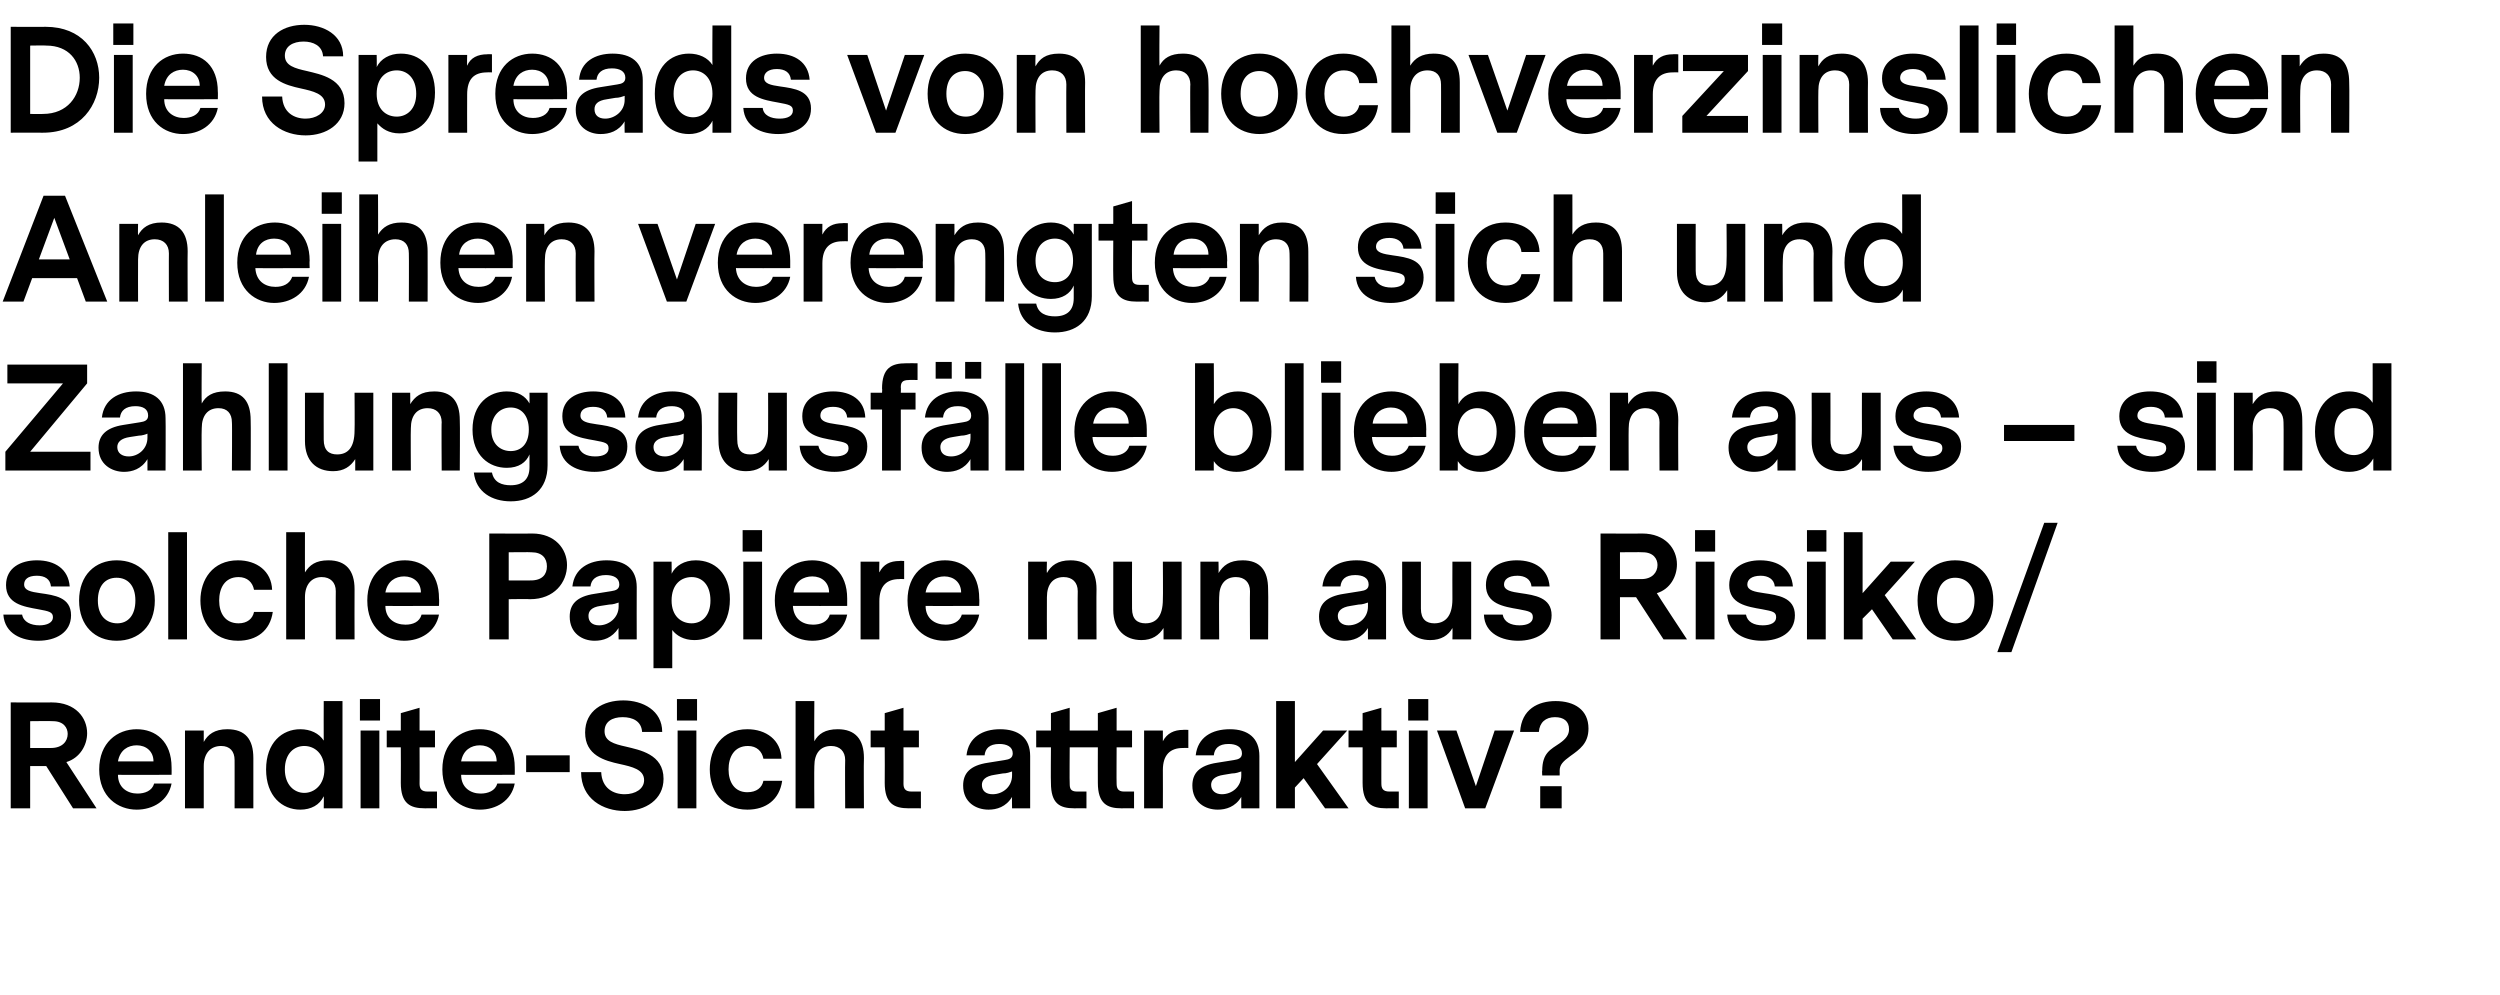 <?xml version="1.0" standalone="no"?><!DOCTYPE svg PUBLIC "-//W3C//DTD SVG 1.1//EN" "http://www.w3.org/Graphics/SVG/1.1/DTD/svg11.dtd"><svg xmlns="http://www.w3.org/2000/svg" version="1.1" width="373px" height="148.4px" viewBox="0 0 373 148.4">  <desc>Die Spreads von hochverzinslichen Anleihen verengten sich und Zahlungsausf lle blieben aus sind solche Papiere nun</desc>  <defs/>  <g id="Polygon11225">    <path d="M 10.9 120.6 L 6.9 114.3 L 4.5 114.3 L 4.5 120.6 L 1.6 120.6 L 1.6 104.8 C 1.6 104.8 7.73 104.83 7.7 104.8 C 11.3 104.8 13 107.1 13 109.4 C 13 111.2 11.9 113.1 9.9 113.7 C 9.93 113.74 14.4 120.6 14.4 120.6 L 10.9 120.6 Z M 10.1 109.5 C 10.1 108.6 9.5 107.6 7.9 107.6 C 7.85 107.56 4.5 107.6 4.5 107.6 L 4.5 111.6 C 4.5 111.6 7.62 111.61 7.6 111.6 C 9.3 111.6 10.1 110.6 10.1 109.5 Z M 17.6 115.6 C 17.6 117.5 19 118.4 20.5 118.4 C 21.6 118.4 22.7 118 23 116.9 C 23 116.9 25.6 116.9 25.6 116.9 C 25.1 119.5 22.8 120.8 20.4 120.8 C 17.6 120.8 14.8 118.9 14.8 114.8 C 14.8 110.8 17.5 108.8 20.4 108.8 C 23.2 108.8 25.6 110.6 25.6 114.5 C 25.62 114.49 25.6 115.6 25.6 115.6 C 25.6 115.6 17.56 115.63 17.6 115.6 Z M 17.6 113.6 C 17.6 113.6 22.9 113.6 22.9 113.6 C 22.9 112.1 21.8 111.2 20.4 111.2 C 19.1 111.2 17.9 111.9 17.6 113.6 Z M 37.8 113.1 C 37.8 113.11 37.8 120.6 37.8 120.6 L 35 120.6 C 35 120.6 35.01 113.36 35 113.4 C 35 112.1 34.3 111.3 33 111.3 C 31.4 111.3 30.4 112.4 30.4 114.3 C 30.41 114.32 30.4 120.6 30.4 120.6 L 27.6 120.6 L 27.6 109 L 30.4 109 C 30.4 109 30.39 110.67 30.4 110.7 C 31 109.6 32 108.8 33.9 108.8 C 36.6 108.8 37.8 110.3 37.8 113.1 Z M 51.1 120.6 L 48.3 120.6 C 48.3 120.6 48.34 118.8 48.3 118.8 C 47.7 120.1 46.4 120.8 44.8 120.8 C 42.1 120.8 39.7 118.8 39.7 114.8 C 39.7 110.8 42.1 108.8 44.8 108.8 C 46.3 108.8 47.6 109.4 48.3 110.5 C 48.28 110.52 48.3 104.6 48.3 104.6 L 51.1 104.6 L 51.1 120.6 Z M 48.4 114.8 C 48.4 112.4 46.9 111.3 45.4 111.3 C 43.9 111.3 42.5 112.4 42.5 114.8 C 42.5 117.1 43.9 118.3 45.4 118.3 C 46.9 118.3 48.4 117.1 48.4 114.8 Z M 53.7 107.5 L 56.7 107.5 L 56.7 104.3 L 53.7 104.3 L 53.7 107.5 Z M 53.8 109 L 56.6 109 L 56.6 120.6 L 53.8 120.6 L 53.8 109 Z M 65.2 120.6 C 65.2 120.6 63.38 120.58 63.4 120.6 C 61.2 120.6 59.8 119.9 59.8 116.8 C 59.83 116.8 59.8 111.5 59.8 111.5 L 57.7 111.5 L 57.7 109 L 59.8 109 L 59.8 106.4 L 62.6 105.6 L 62.6 109 L 64.9 109 L 64.9 111.5 L 62.6 111.5 C 62.6 111.5 62.62 116.93 62.6 116.9 C 62.6 117.6 62.8 118.1 63.8 118.1 C 63.8 118.1 65.2 118.1 65.2 118.1 L 65.2 120.6 Z M 68.8 115.6 C 68.8 117.5 70.2 118.4 71.7 118.4 C 72.8 118.4 73.9 118 74.2 116.9 C 74.2 116.9 76.8 116.9 76.8 116.9 C 76.3 119.5 74 120.8 71.6 120.8 C 68.8 120.8 66 118.9 66 114.8 C 66 110.8 68.7 108.8 71.6 108.8 C 74.4 108.8 76.8 110.6 76.8 114.5 C 76.82 114.49 76.8 115.6 76.8 115.6 C 76.8 115.6 68.75 115.63 68.8 115.6 Z M 68.8 113.6 C 68.8 113.6 74.1 113.6 74.1 113.6 C 74.1 112.1 73 111.2 71.6 111.2 C 70.3 111.2 69.1 111.9 68.8 113.6 Z M 85 112.7 L 78.5 112.7 L 78.5 115.2 L 85 115.2 L 85 112.7 Z M 93.2 121 C 90 121 86.7 119.2 86.7 115.2 C 86.7 115.2 89.7 115.2 89.7 115.2 C 89.8 117.6 91.5 118.5 93.2 118.5 C 94.8 118.5 96.1 117.7 96.1 116.4 C 96.1 114.8 94.3 114.4 92.5 114 C 90.2 113.5 87.3 112.7 87.3 109.3 C 87.3 106 90 104.5 93 104.5 C 95.9 104.5 98.8 106 98.8 109.2 C 98.8 109.2 95.8 109.2 95.8 109.2 C 95.7 107.6 94.4 107 92.9 107 C 91.3 107 90.2 107.7 90.2 109.1 C 90.2 110.6 91.6 111 93.4 111.4 C 95.4 111.9 99 112.5 99 116.2 C 99 119.3 96.3 121 93.2 121 Z M 101 107.5 L 104 107.5 L 104 104.3 L 101 104.3 L 101 107.5 Z M 101.1 109 L 103.9 109 L 103.9 120.6 L 101.1 120.6 L 101.1 109 Z M 111.5 120.8 C 107.7 120.8 105.9 117.9 105.9 114.8 C 105.9 111.7 107.7 108.8 111.5 108.8 C 114.3 108.8 116.5 110.4 116.6 113.2 C 116.6 113.2 113.9 113.2 113.9 113.2 C 113.7 112.1 112.9 111.3 111.6 111.3 C 109.5 111.3 108.7 113 108.7 114.8 C 108.7 116.7 109.6 118.2 111.5 118.2 C 112.9 118.2 113.7 117.5 113.9 116.5 C 113.9 116.5 116.7 116.5 116.7 116.5 C 116.3 119.3 114.3 120.8 111.5 120.8 Z M 128.9 113.1 C 128.85 113.11 128.9 120.6 128.9 120.6 L 126.1 120.6 C 126.1 120.6 126.06 113.36 126.1 113.4 C 126.1 112.1 125.3 111.3 124 111.3 C 122.4 111.3 121.5 112.4 121.5 114.3 C 121.46 114.32 121.5 120.6 121.5 120.6 L 118.7 120.6 L 118.7 104.6 L 121.5 104.6 C 121.5 104.6 121.46 110.63 121.5 110.6 C 122.1 109.5 123.1 108.8 125 108.8 C 127.6 108.8 128.9 110.3 128.9 113.1 Z M 137.4 120.6 C 137.4 120.6 135.57 120.58 135.6 120.6 C 133.4 120.6 132 119.9 132 116.8 C 132.03 116.8 132 111.5 132 111.5 L 129.9 111.5 L 129.9 109 L 132 109 L 132 106.4 L 134.8 105.6 L 134.8 109 L 137.1 109 L 137.1 111.5 L 134.8 111.5 C 134.8 111.5 134.82 116.93 134.8 116.9 C 134.8 117.6 135 118.1 136 118.1 C 135.99 118.1 137.4 118.1 137.4 118.1 L 137.4 120.6 Z M 153.7 112.8 C 153.7 112.79 153.7 120.6 153.7 120.6 L 151 120.6 C 151 120.6 150.97 118.9 151 118.9 C 150.1 120.4 148.7 120.8 147.5 120.8 C 145.6 120.8 143.7 119.7 143.7 117.2 C 143.7 115.4 144.7 114.2 147.4 113.8 C 147.4 113.8 149.9 113.4 149.9 113.4 C 150.6 113.3 151.1 113.1 151.1 112.4 C 151.1 111.4 150.2 111 149.1 111 C 147.6 111 147 111.7 146.9 112.7 C 146.9 112.7 144.2 112.7 144.2 112.7 C 144.5 110 146.6 108.8 149.2 108.8 C 152 108.8 153.7 110.1 153.7 112.8 Z M 151 115.7 C 151 115.7 151 115.1 151 115.1 C 150.7 115.2 150.2 115.4 149.6 115.4 C 149.6 115.4 148.4 115.6 148.4 115.6 C 147 115.8 146.5 116.4 146.5 117.1 C 146.5 118 147.1 118.5 148.1 118.5 C 149.6 118.5 151 117.4 151 115.7 Z M 169.2 120.6 C 169.2 120.6 167.33 120.58 167.3 120.6 C 165.2 120.6 163.8 119.9 163.8 116.8 C 163.78 116.8 163.8 111.5 163.8 111.5 L 159.6 111.5 C 159.6 111.5 159.56 116.93 159.6 116.9 C 159.6 117.6 159.7 118.1 160.7 118.1 C 160.73 118.1 162.1 118.1 162.1 118.1 L 162.1 120.6 C 162.1 120.6 160.31 120.58 160.3 120.6 C 158.1 120.6 156.8 119.9 156.8 116.8 C 156.76 116.8 156.8 111.5 156.8 111.5 L 154.6 111.5 L 154.6 109 L 156.8 109 L 156.8 106.4 L 159.6 105.6 L 159.6 109 L 163.8 109 L 163.8 106.4 L 166.6 105.6 L 166.6 109 L 168.9 109 L 168.9 111.5 L 166.6 111.5 C 166.6 111.5 166.57 116.93 166.6 116.9 C 166.6 117.6 166.8 118.1 167.7 118.1 C 167.75 118.1 169.2 118.1 169.2 118.1 L 169.2 120.6 Z M 177.3 111.6 C 177.3 111.6 176.54 111.57 176.5 111.6 C 174.6 111.6 173.5 112.6 173.5 114.9 C 173.52 114.91 173.5 120.6 173.5 120.6 L 170.7 120.6 L 170.7 109 L 173.5 109 C 173.5 109 173.5 110.65 173.5 110.6 C 174.1 109.4 175.2 108.9 176.5 108.9 C 176.52 108.86 177.3 108.9 177.3 108.9 L 177.3 111.6 Z M 187.9 112.8 C 187.91 112.79 187.9 120.6 187.9 120.6 L 185.2 120.6 C 185.2 120.6 185.18 118.9 185.2 118.9 C 184.3 120.4 182.9 120.8 181.7 120.8 C 179.8 120.8 177.9 119.7 177.9 117.2 C 177.9 115.4 178.9 114.2 181.6 113.8 C 181.6 113.8 184.1 113.4 184.1 113.4 C 184.8 113.3 185.3 113.1 185.3 112.4 C 185.3 111.4 184.4 111 183.3 111 C 181.8 111 181.2 111.7 181.1 112.7 C 181.1 112.7 178.4 112.7 178.4 112.7 C 178.7 110 180.8 108.8 183.5 108.8 C 186.2 108.8 187.9 110.1 187.9 112.8 Z M 185.2 115.7 C 185.2 115.7 185.2 115.1 185.2 115.1 C 184.9 115.2 184.4 115.4 183.8 115.4 C 183.8 115.4 182.6 115.6 182.6 115.6 C 181.2 115.8 180.7 116.4 180.7 117.1 C 180.7 118 181.4 118.5 182.3 118.5 C 183.8 118.5 185.2 117.4 185.2 115.7 Z M 194.5 116.1 L 193.2 117.5 L 193.2 120.6 L 190.4 120.6 L 190.4 104.6 L 193.2 104.6 L 193.2 113.7 L 197.4 109 L 201 109 L 196.5 114 L 201.2 120.6 L 197.7 120.6 L 194.5 116.1 Z M 208.7 120.6 C 208.7 120.6 206.85 120.58 206.8 120.6 C 204.7 120.6 203.3 119.9 203.3 116.8 C 203.3 116.8 203.3 111.5 203.3 111.5 L 201.2 111.5 L 201.2 109 L 203.3 109 L 203.3 106.4 L 206.1 105.6 L 206.1 109 L 208.4 109 L 208.4 111.5 L 206.1 111.5 C 206.1 111.5 206.09 116.93 206.1 116.9 C 206.1 117.6 206.3 118.1 207.3 118.1 C 207.27 118.1 208.7 118.1 208.7 118.1 L 208.7 120.6 Z M 210.1 107.5 L 213.1 107.5 L 213.1 104.3 L 210.1 104.3 L 210.1 107.5 Z M 210.2 109 L 213 109 L 213 120.6 L 210.2 120.6 L 210.2 109 Z M 221.6 120.6 L 218.6 120.6 L 214.4 109 L 217.3 109 L 220.2 117.3 L 223 109 L 225.9 109 L 221.6 120.6 Z M 230.1 115 C 230.1 112.3 231.4 111.8 232.7 110.9 C 233.7 110.2 234.1 109.6 234.1 108.8 C 234.1 107.6 233.3 107 232 107 C 230.6 107 229.7 107.8 229.6 109.2 C 229.6 109.2 226.8 109.2 226.8 109.2 C 227 105.8 229.5 104.6 232.1 104.6 C 234.9 104.6 237 105.9 237 108.7 C 237 110.9 235.7 111.8 234.3 112.8 C 233.2 113.6 232.7 114.1 232.7 115 C 232.72 115.04 232.7 115.7 232.7 115.7 L 230.1 115.7 C 230.1 115.7 230.05 114.95 230.1 115 Z M 229.8 117.3 L 233 117.3 L 233 120.6 L 229.8 120.6 L 229.8 117.3 Z " stroke="none" fill="#000"/>  </g>  <g id="Polygon11224">    <path d="M 10.6 91.8 C 10.6 94.4 8.3 95.6 5.7 95.6 C 3.3 95.6 0.7 94.6 0.5 91.7 C 0.5 91.7 3.3 91.7 3.3 91.7 C 3.5 92.8 4.6 93.3 5.9 93.3 C 7 93.3 7.9 92.9 7.9 92.1 C 7.9 91.3 7.3 91.2 5.7 90.9 C 3.5 90.5 0.9 90.1 0.9 87.3 C 0.9 84.7 3.1 83.6 5.5 83.6 C 8.2 83.6 10.2 84.9 10.4 87.5 C 10.4 87.5 7.6 87.5 7.6 87.5 C 7.5 86.4 6.7 85.9 5.5 85.9 C 4.1 85.9 3.6 86.5 3.6 87.2 C 3.6 88.1 4.6 88.3 6 88.5 C 8.1 88.8 10.6 89.1 10.6 91.8 Z M 23.1 89.6 C 23.1 93.4 20.7 95.6 17.4 95.6 C 14.2 95.6 11.8 93.4 11.8 89.6 C 11.8 85.8 14.2 83.6 17.4 83.6 C 20.7 83.6 23.1 85.8 23.1 89.6 Z M 14.6 89.6 C 14.6 91.9 15.9 93 17.5 93 C 19.1 93 20.2 91.8 20.2 89.6 C 20.2 87.3 19 86.2 17.4 86.2 C 15.7 86.2 14.6 87.4 14.6 89.6 Z M 27.9 95.4 L 25.1 95.4 L 25.1 79.4 L 27.9 79.4 L 27.9 95.4 Z M 35.5 95.6 C 31.7 95.6 29.9 92.7 29.9 89.6 C 29.9 86.5 31.7 83.6 35.5 83.6 C 38.3 83.6 40.5 85.2 40.6 88 C 40.6 88 37.9 88 37.9 88 C 37.7 86.9 36.9 86.1 35.6 86.1 C 33.5 86.1 32.7 87.8 32.7 89.6 C 32.7 91.5 33.6 93 35.6 93 C 36.9 93 37.7 92.3 37.9 91.3 C 37.9 91.3 40.7 91.3 40.7 91.3 C 40.3 94.1 38.3 95.6 35.5 95.6 Z M 52.9 87.9 C 52.88 87.91 52.9 95.4 52.9 95.4 L 50.1 95.4 C 50.1 95.4 50.08 88.16 50.1 88.2 C 50.1 86.9 49.3 86.1 48 86.1 C 46.5 86.1 45.5 87.2 45.5 89.1 C 45.49 89.12 45.5 95.4 45.5 95.4 L 42.7 95.4 L 42.7 79.4 L 45.5 79.4 C 45.5 79.4 45.49 85.43 45.5 85.4 C 46.2 84.3 47.1 83.6 49 83.6 C 51.6 83.6 52.9 85.1 52.9 87.9 Z M 57.5 90.4 C 57.5 92.3 58.9 93.2 60.5 93.2 C 61.6 93.2 62.6 92.8 62.9 91.7 C 62.9 91.7 65.5 91.7 65.5 91.7 C 65 94.3 62.7 95.6 60.3 95.6 C 57.5 95.6 54.8 93.7 54.8 89.6 C 54.8 85.6 57.4 83.6 60.4 83.6 C 63.2 83.6 65.5 85.4 65.5 89.3 C 65.54 89.29 65.5 90.4 65.5 90.4 C 65.5 90.4 57.48 90.43 57.5 90.4 Z M 57.5 88.4 C 57.5 88.4 62.8 88.4 62.8 88.4 C 62.8 86.9 61.7 86 60.3 86 C 59 86 57.8 86.7 57.5 88.4 Z M 84.6 84.3 C 84.6 86.9 82.7 89.4 79.1 89.4 C 79.13 89.35 75.9 89.4 75.9 89.4 L 75.9 95.4 L 73 95.4 L 73 79.6 C 73 79.6 79.4 79.63 79.4 79.6 C 82.8 79.6 84.6 81.9 84.6 84.3 Z M 81.6 84.5 C 81.6 83.3 80.9 82.4 79.3 82.4 C 79.32 82.36 75.9 82.4 75.9 82.4 L 75.9 86.6 C 75.9 86.6 79.21 86.62 79.2 86.6 C 80.9 86.6 81.6 85.7 81.6 84.5 Z M 95 87.6 C 94.98 87.59 95 95.4 95 95.4 L 92.3 95.4 C 92.3 95.4 92.25 93.7 92.3 93.7 C 91.3 95.2 90 95.6 88.7 95.6 C 86.9 95.6 85 94.5 85 92 C 85 90.2 86 89 88.7 88.6 C 88.7 88.6 91.2 88.2 91.2 88.2 C 91.9 88.1 92.4 87.9 92.4 87.2 C 92.4 86.2 91.5 85.8 90.4 85.8 C 88.9 85.8 88.2 86.5 88.1 87.5 C 88.1 87.5 85.4 87.5 85.4 87.5 C 85.7 84.8 87.9 83.6 90.5 83.6 C 93.3 83.6 95 84.9 95 87.6 Z M 92.3 90.5 C 92.3 90.5 92.3 89.9 92.3 89.9 C 92 90 91.5 90.2 90.9 90.2 C 90.9 90.2 89.6 90.4 89.6 90.4 C 88.2 90.6 87.8 91.2 87.8 91.9 C 87.8 92.8 88.4 93.3 89.4 93.3 C 90.8 93.3 92.3 92.2 92.3 90.5 Z M 108.9 89.4 C 108.9 93.6 106.3 95.5 103.6 95.5 C 102 95.5 100.9 94.8 100.3 94 C 100.29 94 100.3 99.7 100.3 99.7 L 97.5 99.7 L 97.5 83.8 L 100.2 83.8 C 100.2 83.8 100.23 85.64 100.2 85.6 C 100.8 84.4 102.1 83.6 103.8 83.6 C 106.6 83.6 108.9 85.5 108.9 89.4 Z M 106 89.6 C 106 87.2 104.7 86.1 103.2 86.1 C 101.6 86.1 100.2 87.2 100.2 89.6 C 100.2 91.9 101.6 93 103.2 93 C 104.7 93 106 91.9 106 89.6 Z M 110.8 82.3 L 113.7 82.3 L 113.7 79.1 L 110.8 79.1 L 110.8 82.3 Z M 110.9 83.8 L 113.7 83.8 L 113.7 95.4 L 110.9 95.4 L 110.9 83.8 Z M 118.3 90.4 C 118.4 92.3 119.7 93.2 121.3 93.2 C 122.4 93.2 123.5 92.8 123.8 91.7 C 123.8 91.7 126.4 91.7 126.4 91.7 C 125.9 94.3 123.6 95.6 121.2 95.6 C 118.4 95.6 115.6 93.7 115.6 89.6 C 115.6 85.6 118.2 83.6 121.2 83.6 C 124 83.6 126.4 85.4 126.4 89.3 C 126.4 89.29 126.4 90.4 126.4 90.4 C 126.4 90.4 118.33 90.43 118.3 90.4 Z M 118.4 88.4 C 118.4 88.4 123.7 88.4 123.7 88.4 C 123.7 86.9 122.6 86 121.2 86 C 119.9 86 118.6 86.7 118.4 88.4 Z M 134.9 86.4 C 134.9 86.4 134.21 86.37 134.2 86.4 C 132.3 86.4 131.2 87.4 131.2 89.7 C 131.19 89.71 131.2 95.4 131.2 95.4 L 128.4 95.4 L 128.4 83.8 L 131.2 83.8 C 131.2 83.8 131.16 85.45 131.2 85.4 C 131.8 84.2 132.8 83.7 134.2 83.7 C 134.19 83.66 134.9 83.7 134.9 83.7 L 134.9 86.4 Z M 138.1 90.4 C 138.1 92.3 139.5 93.2 141.1 93.2 C 142.1 93.2 143.2 92.8 143.5 91.7 C 143.5 91.7 146.1 91.7 146.1 91.7 C 145.6 94.3 143.3 95.6 140.9 95.6 C 138.1 95.6 135.4 93.7 135.4 89.6 C 135.4 85.6 138 83.6 141 83.6 C 143.8 83.6 146.1 85.4 146.1 89.3 C 146.14 89.29 146.1 90.4 146.1 90.4 C 146.1 90.4 138.07 90.43 138.1 90.4 Z M 138.1 88.4 C 138.1 88.4 143.4 88.4 143.4 88.4 C 143.4 86.9 142.3 86 140.9 86 C 139.6 86 138.4 86.7 138.1 88.4 Z M 163.6 87.9 C 163.57 87.91 163.6 95.4 163.6 95.4 L 160.8 95.4 C 160.8 95.4 160.77 88.16 160.8 88.2 C 160.8 86.9 160 86.1 158.7 86.1 C 157.1 86.1 156.2 87.2 156.2 89.1 C 156.18 89.12 156.2 95.4 156.2 95.4 L 153.4 95.4 L 153.4 83.8 L 156.2 83.8 C 156.2 83.8 156.15 85.47 156.2 85.5 C 156.8 84.4 157.8 83.6 159.7 83.6 C 162.3 83.6 163.6 85.1 163.6 87.9 Z M 176.3 95.4 L 173.6 95.4 C 173.6 95.4 173.61 93.74 173.6 93.7 C 172.9 94.8 171.9 95.5 170.3 95.5 C 167.9 95.5 166.1 94 166.1 91 C 166.09 90.99 166.1 83.8 166.1 83.8 L 168.9 83.8 C 168.9 83.8 168.88 90.78 168.9 90.8 C 168.9 92.4 169.7 93 170.9 93 C 172.4 93 173.5 92.1 173.5 89.4 C 173.54 89.4 173.5 83.8 173.5 83.8 L 176.3 83.8 L 176.3 95.4 Z M 189.2 87.9 C 189.25 87.91 189.2 95.4 189.2 95.4 L 186.5 95.4 C 186.5 95.4 186.46 88.16 186.5 88.2 C 186.5 86.9 185.7 86.1 184.4 86.1 C 182.8 86.1 181.9 87.2 181.9 89.1 C 181.86 89.12 181.9 95.4 181.9 95.4 L 179.1 95.4 L 179.1 83.8 L 181.8 83.8 C 181.8 83.8 181.84 85.47 181.8 85.5 C 182.5 84.4 183.4 83.6 185.4 83.6 C 188 83.6 189.2 85.1 189.2 87.9 Z M 206.8 87.6 C 206.81 87.59 206.8 95.4 206.8 95.4 L 204.1 95.4 C 204.1 95.4 204.08 93.7 204.1 93.7 C 203.2 95.2 201.8 95.6 200.6 95.6 C 198.7 95.6 196.8 94.5 196.8 92 C 196.8 90.2 197.8 89 200.5 88.6 C 200.5 88.6 203 88.2 203 88.2 C 203.7 88.1 204.2 87.9 204.2 87.2 C 204.2 86.2 203.3 85.8 202.2 85.8 C 200.7 85.8 200.1 86.5 200 87.5 C 200 87.5 197.3 87.5 197.3 87.5 C 197.6 84.8 199.7 83.6 202.4 83.6 C 205.1 83.6 206.8 84.9 206.8 87.6 Z M 204.1 90.5 C 204.1 90.5 204.1 89.9 204.1 89.9 C 203.8 90 203.3 90.2 202.7 90.2 C 202.7 90.2 201.5 90.4 201.5 90.4 C 200.1 90.6 199.6 91.2 199.6 91.9 C 199.6 92.8 200.3 93.3 201.2 93.3 C 202.7 93.3 204.1 92.2 204.1 90.5 Z M 219.5 95.4 L 216.7 95.4 C 216.7 95.4 216.74 93.74 216.7 93.7 C 216.1 94.8 215 95.5 213.4 95.5 C 211 95.5 209.2 94 209.2 91 C 209.22 90.99 209.2 83.8 209.2 83.8 L 212 83.8 C 212 83.8 212.01 90.78 212 90.8 C 212 92.4 212.8 93 214 93 C 215.5 93 216.7 92.1 216.7 89.4 C 216.68 89.4 216.7 83.8 216.7 83.8 L 219.5 83.8 L 219.5 95.4 Z M 231.5 91.8 C 231.5 94.4 229.1 95.6 226.5 95.6 C 224.2 95.6 221.5 94.6 221.4 91.7 C 221.4 91.7 224.2 91.7 224.2 91.7 C 224.4 92.8 225.4 93.3 226.7 93.3 C 227.9 93.3 228.7 92.9 228.7 92.1 C 228.7 91.3 228.2 91.2 226.6 90.9 C 224.3 90.5 221.7 90.1 221.7 87.3 C 221.7 84.7 223.9 83.6 226.3 83.6 C 229 83.6 231 84.9 231.2 87.5 C 231.2 87.5 228.5 87.5 228.5 87.5 C 228.4 86.4 227.5 85.9 226.4 85.9 C 225 85.9 224.4 86.5 224.4 87.2 C 224.4 88.1 225.5 88.3 226.9 88.5 C 228.9 88.8 231.5 89.1 231.5 91.8 Z M 248.2 95.4 L 244.1 89.1 L 241.7 89.1 L 241.7 95.4 L 238.8 95.4 L 238.8 79.6 C 238.8 79.6 244.96 79.63 245 79.6 C 248.5 79.6 250.2 81.9 250.2 84.2 C 250.2 86 249.2 87.9 247.2 88.5 C 247.17 88.54 251.7 95.4 251.7 95.4 L 248.2 95.4 Z M 247.3 84.3 C 247.3 83.4 246.7 82.4 245.1 82.4 C 245.09 82.36 241.7 82.4 241.7 82.4 L 241.7 86.4 C 241.7 86.4 244.86 86.41 244.9 86.4 C 246.5 86.4 247.3 85.4 247.3 84.3 Z M 252.9 82.3 L 255.9 82.3 L 255.9 79.1 L 252.9 79.1 L 252.9 82.3 Z M 253 83.8 L 255.8 83.8 L 255.8 95.4 L 253 95.4 L 253 83.8 Z M 267.8 91.8 C 267.8 94.4 265.5 95.6 262.9 95.6 C 260.5 95.6 257.9 94.6 257.7 91.7 C 257.7 91.7 260.5 91.7 260.5 91.7 C 260.7 92.8 261.7 93.3 263 93.3 C 264.2 93.3 265 92.9 265 92.1 C 265 91.3 264.5 91.2 262.9 90.9 C 260.6 90.5 258 90.1 258 87.3 C 258 84.7 260.2 83.6 262.6 83.6 C 265.3 83.6 267.3 84.9 267.5 87.5 C 267.5 87.5 264.8 87.5 264.8 87.5 C 264.7 86.4 263.8 85.9 262.7 85.9 C 261.3 85.9 260.7 86.5 260.7 87.2 C 260.7 88.1 261.8 88.3 263.2 88.5 C 265.2 88.8 267.8 89.1 267.8 91.8 Z M 269.6 82.3 L 272.5 82.3 L 272.5 79.1 L 269.6 79.1 L 269.6 82.3 Z M 269.6 83.8 L 272.4 83.8 L 272.4 95.4 L 269.6 95.4 L 269.6 83.8 Z M 279.3 90.9 L 277.9 92.3 L 277.9 95.4 L 275.1 95.4 L 275.1 79.4 L 277.9 79.4 L 277.9 88.5 L 282.1 83.8 L 285.7 83.8 L 281.2 88.8 L 285.9 95.4 L 282.4 95.4 L 279.3 90.9 Z M 297.4 89.6 C 297.4 93.4 295 95.6 291.7 95.6 C 288.5 95.6 286.1 93.4 286.1 89.6 C 286.1 85.8 288.5 83.6 291.7 83.6 C 295 83.6 297.4 85.8 297.4 89.6 Z M 289 89.6 C 289 91.9 290.2 93 291.8 93 C 293.4 93 294.6 91.8 294.6 89.6 C 294.6 87.3 293.3 86.2 291.7 86.2 C 290.1 86.2 289 87.4 289 89.6 Z M 307 78 L 305 78 L 298 97.3 L 300.1 97.3 L 307 78 Z " stroke="none" fill="#000"/>  </g>  <g id="Polygon11223">    <path d="M 13.5 70.2 L 0.8 70.2 L 0.8 67.4 L 9.4 57.2 L 1.1 57.2 L 1.1 54.4 L 13 54.4 L 13 57.2 L 4.5 67.4 L 13.5 67.4 L 13.5 70.2 Z M 24.7 62.4 C 24.74 62.39 24.7 70.2 24.7 70.2 L 22 70.2 C 22 70.2 22.01 68.5 22 68.5 C 21.1 70 19.7 70.4 18.5 70.4 C 16.7 70.4 14.7 69.3 14.7 66.8 C 14.7 65 15.8 63.8 18.4 63.4 C 18.4 63.4 20.9 63 20.9 63 C 21.6 62.9 22.1 62.7 22.1 62 C 22.1 61 21.3 60.6 20.2 60.6 C 18.7 60.6 18 61.3 17.9 62.3 C 17.9 62.3 15.2 62.3 15.2 62.3 C 15.5 59.6 17.7 58.4 20.3 58.4 C 23 58.4 24.7 59.7 24.7 62.4 Z M 22 65.3 C 22 65.3 22 64.7 22 64.7 C 21.8 64.8 21.2 65 20.7 65 C 20.7 65 19.4 65.2 19.4 65.2 C 18 65.4 17.5 66 17.5 66.7 C 17.5 67.6 18.2 68.1 19.2 68.1 C 20.6 68.1 22 67 22 65.3 Z M 37.4 62.7 C 37.44 62.71 37.4 70.2 37.4 70.2 L 34.6 70.2 C 34.6 70.2 34.65 62.96 34.6 63 C 34.6 61.7 33.9 60.9 32.6 60.9 C 31 60.9 30.1 62 30.1 63.9 C 30.05 63.92 30.1 70.2 30.1 70.2 L 27.3 70.2 L 27.3 54.2 L 30.1 54.2 C 30.1 54.2 30.05 60.23 30.1 60.2 C 30.7 59.1 31.7 58.4 33.6 58.4 C 36.2 58.4 37.4 59.9 37.4 62.7 Z M 42.9 70.2 L 40.1 70.2 L 40.1 54.2 L 42.9 54.2 L 42.9 70.2 Z M 55.7 70.2 L 53 70.2 C 53 70.2 53 68.54 53 68.5 C 52.3 69.6 51.3 70.3 49.7 70.3 C 47.2 70.3 45.5 68.8 45.5 65.8 C 45.49 65.79 45.5 58.6 45.5 58.6 L 48.3 58.6 C 48.3 58.6 48.28 65.58 48.3 65.6 C 48.3 67.2 49.1 67.8 50.3 67.8 C 51.8 67.8 52.9 66.9 52.9 64.2 C 52.94 64.2 52.9 58.6 52.9 58.6 L 55.7 58.6 L 55.7 70.2 Z M 68.6 62.7 C 68.65 62.71 68.6 70.2 68.6 70.2 L 65.9 70.2 C 65.9 70.2 65.85 62.96 65.9 63 C 65.9 61.7 65.1 60.9 63.8 60.9 C 62.2 60.9 61.3 62 61.3 63.9 C 61.26 63.92 61.3 70.2 61.3 70.2 L 58.5 70.2 L 58.5 58.6 L 61.2 58.6 C 61.2 58.6 61.23 60.27 61.2 60.3 C 61.9 59.2 62.8 58.4 64.8 58.4 C 67.4 58.4 68.6 59.9 68.6 62.7 Z M 81.7 69.4 C 81.7 73.1 79.3 74.8 76.2 74.8 C 73.4 74.8 71 73.4 70.7 70.5 C 70.7 70.5 73.4 70.5 73.4 70.5 C 73.7 72 74.9 72.4 76.2 72.4 C 78 72.4 79 71.5 79 69.7 C 79 69.7 79 67.8 79 67.8 C 78.5 69 77.4 69.8 75.6 69.8 C 73 69.8 70.5 68 70.5 64.1 C 70.5 60.2 73 58.4 75.6 58.4 C 77.3 58.4 78.4 59.1 79 60.2 C 79.02 60.21 79 58.6 79 58.6 L 81.7 58.6 C 81.7 58.6 81.71 69.4 81.7 69.4 Z M 78.9 64.1 C 78.9 61.9 77.7 60.8 76.2 60.8 C 74.7 60.8 73.3 61.9 73.3 64.1 C 73.3 66.3 74.7 67.3 76.2 67.3 C 77.7 67.3 78.9 66.3 78.9 64.1 Z M 93.6 66.6 C 93.6 69.2 91.3 70.4 88.7 70.4 C 86.3 70.4 83.7 69.4 83.5 66.5 C 83.5 66.5 86.3 66.5 86.3 66.5 C 86.5 67.6 87.5 68.1 88.8 68.1 C 90 68.1 90.8 67.7 90.8 66.9 C 90.8 66.1 90.3 66 88.7 65.7 C 86.4 65.3 83.9 64.9 83.9 62.1 C 83.9 59.5 86.1 58.4 88.5 58.4 C 91.2 58.4 93.2 59.7 93.3 62.3 C 93.3 62.3 90.6 62.3 90.6 62.3 C 90.5 61.2 89.7 60.7 88.5 60.7 C 87.1 60.7 86.6 61.3 86.6 62 C 86.6 62.9 87.6 63.1 89 63.3 C 91.1 63.6 93.6 63.9 93.6 66.6 Z M 104.7 62.4 C 104.75 62.39 104.7 70.2 104.7 70.2 L 102 70.2 C 102 70.2 102.02 68.5 102 68.5 C 101.1 70 99.7 70.4 98.5 70.4 C 96.7 70.4 94.8 69.3 94.8 66.8 C 94.8 65 95.8 63.8 98.4 63.4 C 98.4 63.4 100.9 63 100.9 63 C 101.6 62.9 102.1 62.7 102.1 62 C 102.1 61 101.3 60.6 100.2 60.6 C 98.7 60.6 98 61.3 97.9 62.3 C 97.9 62.3 95.2 62.3 95.2 62.3 C 95.5 59.6 97.7 58.4 100.3 58.4 C 103 58.4 104.7 59.7 104.7 62.4 Z M 102 65.3 C 102 65.3 102 64.7 102 64.7 C 101.8 64.8 101.2 65 100.7 65 C 100.7 65 99.4 65.2 99.4 65.2 C 98 65.4 97.5 66 97.5 66.7 C 97.5 67.6 98.2 68.1 99.2 68.1 C 100.6 68.1 102 67 102 65.3 Z M 117.4 70.2 L 114.7 70.2 C 114.7 70.2 114.68 68.54 114.7 68.5 C 114 69.6 113 70.3 111.3 70.3 C 108.9 70.3 107.2 68.8 107.2 65.8 C 107.16 65.79 107.2 58.6 107.2 58.6 L 110 58.6 C 110 58.6 109.95 65.58 110 65.6 C 110 67.2 110.7 67.8 111.9 67.8 C 113.5 67.8 114.6 66.9 114.6 64.2 C 114.62 64.2 114.6 58.6 114.6 58.6 L 117.4 58.6 L 117.4 70.2 Z M 129.4 66.6 C 129.4 69.2 127.1 70.4 124.5 70.4 C 122.1 70.4 119.5 69.4 119.3 66.5 C 119.3 66.5 122.1 66.5 122.1 66.5 C 122.3 67.6 123.3 68.1 124.6 68.1 C 125.8 68.1 126.6 67.7 126.6 66.9 C 126.6 66.1 126.1 66 124.5 65.7 C 122.2 65.3 119.7 64.9 119.7 62.1 C 119.7 59.5 121.9 58.4 124.3 58.4 C 127 58.4 129 59.7 129.1 62.3 C 129.1 62.3 126.4 62.3 126.4 62.3 C 126.3 61.2 125.5 60.7 124.3 60.7 C 122.9 60.7 122.4 61.3 122.4 62 C 122.4 62.9 123.4 63.1 124.8 63.3 C 126.9 63.6 129.4 63.9 129.4 66.6 Z M 135.6 56.7 C 134.6 56.7 134.4 57.1 134.4 57.8 C 134.44 57.83 134.4 58.6 134.4 58.6 L 136.6 58.6 L 136.6 61.1 L 134.4 61.1 L 134.4 70.2 L 131.6 70.2 L 131.6 61.1 L 129.9 61.1 L 129.9 58.6 L 131.6 58.6 C 131.6 58.6 131.65 57.96 131.6 58 C 131.6 54.9 133 54.2 135.2 54.2 C 135.2 54.18 136.9 54.2 136.9 54.2 L 136.9 56.7 C 136.9 56.7 135.62 56.66 135.6 56.7 Z M 139.6 54 L 142 54 L 142 56.5 L 139.6 56.5 L 139.6 54 Z M 144 54 L 146.4 54 L 146.4 56.5 L 144 56.5 L 144 54 Z M 147.5 62.4 C 147.5 62.39 147.5 70.2 147.5 70.2 L 144.8 70.2 C 144.8 70.2 144.77 68.5 144.8 68.5 C 143.9 70 142.5 70.4 141.3 70.4 C 139.4 70.4 137.5 69.3 137.5 66.8 C 137.5 65 138.5 63.8 141.2 63.4 C 141.2 63.4 143.7 63 143.7 63 C 144.4 62.9 144.9 62.7 144.9 62 C 144.9 61 144 60.6 142.9 60.6 C 141.4 60.6 140.8 61.3 140.7 62.3 C 140.7 62.3 138 62.3 138 62.3 C 138.3 59.6 140.4 58.4 143 58.4 C 145.8 58.4 147.5 59.7 147.5 62.4 Z M 144.8 65.3 C 144.8 65.3 144.8 64.7 144.8 64.7 C 144.5 64.8 144 65 143.4 65 C 143.4 65 142.2 65.2 142.2 65.2 C 140.8 65.4 140.3 66 140.3 66.7 C 140.3 67.6 140.9 68.1 141.9 68.1 C 143.4 68.1 144.8 67 144.8 65.3 Z M 152.8 70.2 L 150 70.2 L 150 54.2 L 152.8 54.2 L 152.8 70.2 Z M 158.3 70.2 L 155.5 70.2 L 155.5 54.2 L 158.3 54.2 L 158.3 70.2 Z M 163 65.2 C 163.1 67.1 164.4 68 166 68 C 167.1 68 168.2 67.6 168.5 66.5 C 168.5 66.5 171.1 66.5 171.1 66.5 C 170.6 69.1 168.3 70.4 165.9 70.4 C 163.1 70.4 160.3 68.5 160.3 64.4 C 160.3 60.4 163 58.4 165.9 58.4 C 168.7 58.4 171.1 60.2 171.1 64.1 C 171.1 64.09 171.1 65.2 171.1 65.2 C 171.1 65.2 163.04 65.23 163 65.2 Z M 163.1 63.2 C 163.1 63.2 168.4 63.2 168.4 63.2 C 168.4 61.7 167.3 60.8 165.9 60.8 C 164.6 60.8 163.4 61.5 163.1 63.2 Z M 189.7 64.4 C 189.7 68.5 187.2 70.4 184.5 70.4 C 183.1 70.4 181.8 69.9 181.1 68.8 C 181.08 68.8 181.1 70.2 181.1 70.2 L 178.3 70.2 L 178.3 54.2 L 181.1 54.2 C 181.1 54.2 181.14 60.29 181.1 60.3 C 181.8 59.1 183.1 58.4 184.7 58.4 C 187.4 58.4 189.7 60.4 189.7 64.4 Z M 186.9 64.4 C 186.9 62.1 185.5 60.9 184 60.9 C 182.5 60.9 181.1 62.1 181.1 64.4 C 181.1 66.8 182.5 68 184 68 C 185.5 68 186.9 66.8 186.9 64.4 Z M 194.5 70.2 L 191.7 70.2 L 191.7 54.2 L 194.5 54.2 L 194.5 70.2 Z M 197.1 57.1 L 200.1 57.1 L 200.1 53.9 L 197.1 53.9 L 197.1 57.1 Z M 197.2 58.6 L 200 58.6 L 200 70.2 L 197.2 70.2 L 197.2 58.6 Z M 204.7 65.2 C 204.8 67.1 206.1 68 207.7 68 C 208.8 68 209.8 67.6 210.2 66.5 C 210.2 66.5 212.7 66.5 212.7 66.5 C 212.2 69.1 209.9 70.4 207.6 70.4 C 204.8 70.4 202 68.5 202 64.4 C 202 60.4 204.6 58.4 207.6 58.4 C 210.4 58.4 212.8 60.2 212.8 64.1 C 212.77 64.09 212.8 65.2 212.8 65.2 C 212.8 65.2 204.7 65.23 204.7 65.2 Z M 204.8 63.2 C 204.8 63.2 210 63.2 210 63.2 C 210 61.7 209 60.8 207.5 60.8 C 206.3 60.8 205 61.5 204.8 63.2 Z M 226.1 64.4 C 226.1 68.5 223.6 70.4 220.9 70.4 C 219.5 70.4 218.2 69.9 217.5 68.8 C 217.49 68.8 217.5 70.2 217.5 70.2 L 214.8 70.2 L 214.8 54.2 L 217.6 54.2 C 217.6 54.2 217.56 60.29 217.6 60.3 C 218.2 59.1 219.5 58.4 221.1 58.4 C 223.8 58.4 226.1 60.4 226.1 64.4 Z M 223.3 64.4 C 223.3 62.1 221.9 60.9 220.4 60.9 C 218.9 60.9 217.5 62.1 217.5 64.4 C 217.5 66.8 218.9 68 220.4 68 C 221.9 68 223.3 66.8 223.3 64.4 Z M 230.1 65.2 C 230.2 67.1 231.5 68 233.1 68 C 234.2 68 235.2 67.6 235.6 66.5 C 235.6 66.5 238.1 66.5 238.1 66.5 C 237.6 69.1 235.3 70.4 233 70.4 C 230.2 70.4 227.4 68.5 227.4 64.4 C 227.4 60.4 230 58.4 233 58.4 C 235.8 58.4 238.2 60.2 238.2 64.1 C 238.18 64.09 238.2 65.2 238.2 65.2 C 238.2 65.2 230.11 65.23 230.1 65.2 Z M 230.2 63.2 C 230.2 63.2 235.4 63.2 235.4 63.2 C 235.4 61.7 234.4 60.8 232.9 60.8 C 231.7 60.8 230.4 61.5 230.2 63.2 Z M 250.4 62.7 C 250.36 62.71 250.4 70.2 250.4 70.2 L 247.6 70.2 C 247.6 70.2 247.56 62.96 247.6 63 C 247.6 61.7 246.8 60.9 245.5 60.9 C 243.9 60.9 243 62 243 63.9 C 242.97 63.92 243 70.2 243 70.2 L 240.2 70.2 L 240.2 58.6 L 242.9 58.6 C 242.9 58.6 242.94 60.27 242.9 60.3 C 243.6 59.2 244.5 58.4 246.5 58.4 C 249.1 58.4 250.4 59.9 250.4 62.7 Z M 267.9 62.4 C 267.91 62.39 267.9 70.2 267.9 70.2 L 265.2 70.2 C 265.2 70.2 265.18 68.5 265.2 68.5 C 264.3 70 262.9 70.4 261.7 70.4 C 259.8 70.4 257.9 69.3 257.9 66.8 C 257.9 65 258.9 63.8 261.6 63.4 C 261.6 63.4 264.1 63 264.1 63 C 264.8 62.9 265.3 62.7 265.3 62 C 265.3 61 264.4 60.6 263.3 60.6 C 261.8 60.6 261.2 61.3 261.1 62.3 C 261.1 62.3 258.4 62.3 258.4 62.3 C 258.7 59.6 260.8 58.4 263.5 58.4 C 266.2 58.4 267.9 59.7 267.9 62.4 Z M 265.2 65.3 C 265.2 65.3 265.2 64.7 265.2 64.7 C 264.9 64.8 264.4 65 263.8 65 C 263.8 65 262.6 65.2 262.6 65.2 C 261.2 65.4 260.7 66 260.7 66.7 C 260.7 67.6 261.4 68.1 262.3 68.1 C 263.8 68.1 265.2 67 265.2 65.3 Z M 280.6 70.2 L 277.8 70.2 C 277.8 70.2 277.85 68.54 277.8 68.5 C 277.2 69.6 276.1 70.3 274.5 70.3 C 272.1 70.3 270.3 68.8 270.3 65.8 C 270.33 65.79 270.3 58.6 270.3 58.6 L 273.1 58.6 C 273.1 58.6 273.12 65.58 273.1 65.6 C 273.1 67.2 273.9 67.8 275.1 67.8 C 276.6 67.8 277.8 66.9 277.8 64.2 C 277.78 64.2 277.8 58.6 277.8 58.6 L 280.6 58.6 L 280.6 70.2 Z M 292.6 66.6 C 292.6 69.2 290.3 70.4 287.7 70.4 C 285.3 70.4 282.7 69.4 282.5 66.5 C 282.5 66.5 285.3 66.5 285.3 66.5 C 285.5 67.6 286.5 68.1 287.8 68.1 C 289 68.1 289.8 67.7 289.8 66.9 C 289.8 66.1 289.3 66 287.7 65.7 C 285.4 65.3 282.8 64.9 282.8 62.1 C 282.8 59.5 285 58.4 287.4 58.4 C 290.1 58.4 292.1 59.7 292.3 62.3 C 292.3 62.3 289.6 62.3 289.6 62.3 C 289.5 61.2 288.6 60.7 287.5 60.7 C 286.1 60.7 285.5 61.3 285.5 62 C 285.5 62.9 286.6 63.1 288 63.3 C 290 63.6 292.6 63.9 292.6 66.6 Z M 299 65.8 L 299 63.4 L 309.5 63.4 L 309.5 65.8 L 299 65.8 Z M 326 66.6 C 326 69.2 323.7 70.4 321.1 70.4 C 318.7 70.4 316.1 69.4 315.9 66.5 C 315.9 66.5 318.7 66.5 318.7 66.5 C 318.9 67.6 319.9 68.1 321.2 68.1 C 322.4 68.1 323.2 67.7 323.2 66.9 C 323.2 66.1 322.7 66 321.1 65.7 C 318.8 65.3 316.2 64.9 316.2 62.1 C 316.2 59.5 318.4 58.4 320.8 58.4 C 323.5 58.4 325.5 59.7 325.7 62.3 C 325.7 62.3 323 62.3 323 62.3 C 322.9 61.2 322.1 60.7 320.9 60.7 C 319.5 60.7 318.9 61.3 318.9 62 C 318.9 62.9 320 63.1 321.4 63.3 C 323.5 63.6 326 63.9 326 66.6 Z M 327.8 57.1 L 330.7 57.1 L 330.7 53.9 L 327.8 53.9 L 327.8 57.1 Z M 327.8 58.6 L 330.6 58.6 L 330.6 70.2 L 327.8 70.2 L 327.8 58.6 Z M 343.5 62.7 C 343.53 62.71 343.5 70.2 343.5 70.2 L 340.7 70.2 C 340.7 70.2 340.74 62.96 340.7 63 C 340.7 61.7 340 60.9 338.7 60.9 C 337.1 60.9 336.1 62 336.1 63.9 C 336.14 63.92 336.1 70.2 336.1 70.2 L 333.3 70.2 L 333.3 58.6 L 336.1 58.6 C 336.1 58.6 336.12 60.27 336.1 60.3 C 336.8 59.2 337.7 58.4 339.6 58.4 C 342.3 58.4 343.5 59.9 343.5 62.7 Z M 356.8 70.2 L 354.1 70.2 C 354.1 70.2 354.08 68.4 354.1 68.4 C 353.4 69.7 352.1 70.4 350.5 70.4 C 347.8 70.4 345.4 68.4 345.4 64.4 C 345.4 60.4 347.8 58.4 350.5 58.4 C 352 58.4 353.3 59 354 60.1 C 354.01 60.12 354 54.2 354 54.2 L 356.8 54.2 L 356.8 70.2 Z M 354.1 64.4 C 354.1 62 352.7 60.9 351.2 60.9 C 349.6 60.9 348.3 62 348.3 64.4 C 348.3 66.7 349.6 67.9 351.2 67.9 C 352.7 67.9 354.1 66.7 354.1 64.4 Z " stroke="none" fill="#000"/>  </g>  <g id="Polygon11222">    <path d="M 11.5 41.5 L 4.8 41.5 L 3.5 45 L 0.4 45 L 6.5 29.2 L 9.7 29.2 L 16 45 L 12.8 45 L 11.5 41.5 Z M 10.4 38.7 L 8.1 32.5 L 5.8 38.7 L 10.4 38.7 Z M 28 37.5 C 27.97 37.51 28 45 28 45 L 25.2 45 C 25.2 45 25.18 37.76 25.2 37.8 C 25.2 36.5 24.4 35.7 23.1 35.7 C 21.5 35.7 20.6 36.8 20.6 38.7 C 20.58 38.72 20.6 45 20.6 45 L 17.8 45 L 17.8 33.4 L 20.6 33.4 C 20.6 33.4 20.56 35.07 20.6 35.1 C 21.2 34 22.2 33.2 24.1 33.2 C 26.7 33.2 28 34.7 28 37.5 Z M 33.4 45 L 30.6 45 L 30.6 29 L 33.4 29 L 33.4 45 Z M 38.1 40 C 38.2 41.9 39.5 42.8 41.1 42.8 C 42.2 42.8 43.2 42.4 43.6 41.3 C 43.6 41.3 46.1 41.3 46.1 41.3 C 45.6 43.9 43.3 45.2 40.9 45.2 C 38.2 45.2 35.4 43.3 35.4 39.2 C 35.4 35.2 38 33.2 41 33.2 C 43.8 33.2 46.2 35 46.2 38.9 C 46.16 38.89 46.2 40 46.2 40 C 46.2 40 38.09 40.03 38.1 40 Z M 38.2 38 C 38.2 38 43.4 38 43.4 38 C 43.4 36.5 42.4 35.6 40.9 35.6 C 39.6 35.6 38.4 36.3 38.2 38 Z M 48 31.9 L 51 31.9 L 51 28.7 L 48 28.7 L 48 31.9 Z M 48.1 33.4 L 50.9 33.4 L 50.9 45 L 48.1 45 L 48.1 33.4 Z M 63.8 37.5 C 63.82 37.51 63.8 45 63.8 45 L 61 45 C 61 45 61.03 37.76 61 37.8 C 61 36.5 60.3 35.7 59 35.7 C 57.4 35.7 56.4 36.8 56.4 38.7 C 56.43 38.72 56.4 45 56.4 45 L 53.6 45 L 53.6 29 L 56.4 29 C 56.4 29 56.43 35.03 56.4 35 C 57.1 33.9 58.1 33.2 59.9 33.2 C 62.6 33.2 63.8 34.7 63.8 37.5 Z M 68.4 40 C 68.5 41.9 69.8 42.8 71.4 42.8 C 72.5 42.8 73.5 42.4 73.9 41.3 C 73.9 41.3 76.4 41.3 76.4 41.3 C 75.9 43.9 73.6 45.2 71.3 45.2 C 68.5 45.2 65.7 43.3 65.7 39.2 C 65.7 35.2 68.3 33.2 71.3 33.2 C 74.1 33.2 76.5 35 76.5 38.9 C 76.48 38.89 76.5 40 76.5 40 C 76.5 40 68.42 40.03 68.4 40 Z M 68.5 38 C 68.5 38 73.8 38 73.8 38 C 73.8 36.5 72.7 35.6 71.3 35.6 C 70 35.6 68.7 36.3 68.5 38 Z M 88.7 37.5 C 88.66 37.51 88.7 45 88.7 45 L 85.9 45 C 85.9 45 85.87 37.76 85.9 37.8 C 85.9 36.5 85.1 35.7 83.8 35.7 C 82.2 35.7 81.3 36.8 81.3 38.7 C 81.27 38.72 81.3 45 81.3 45 L 78.5 45 L 78.5 33.4 L 81.2 33.4 C 81.2 33.4 81.25 35.07 81.2 35.1 C 81.9 34 82.8 33.2 84.8 33.2 C 87.4 33.2 88.7 34.7 88.7 37.5 Z M 102.4 45 L 99.5 45 L 95.2 33.4 L 98.1 33.4 L 101 41.7 L 103.8 33.4 L 106.7 33.4 L 102.4 45 Z M 109.8 40 C 109.9 41.9 111.3 42.8 112.8 42.8 C 113.9 42.8 115 42.4 115.3 41.3 C 115.3 41.3 117.9 41.3 117.9 41.3 C 117.4 43.9 115.1 45.2 112.7 45.2 C 109.9 45.2 107.1 43.3 107.1 39.2 C 107.1 35.2 109.8 33.2 112.7 33.2 C 115.5 33.2 117.9 35 117.9 38.9 C 117.91 38.89 117.9 40 117.9 40 C 117.9 40 109.85 40.03 109.8 40 Z M 109.9 38 C 109.9 38 115.2 38 115.2 38 C 115.2 36.5 114.1 35.6 112.7 35.6 C 111.4 35.6 110.2 36.3 109.9 38 Z M 126.5 36 C 126.5 36 125.73 35.97 125.7 36 C 123.8 36 122.7 37 122.7 39.3 C 122.7 39.31 122.7 45 122.7 45 L 119.9 45 L 119.9 33.4 L 122.7 33.4 C 122.7 33.4 122.68 35.05 122.7 35 C 123.3 33.8 124.3 33.3 125.7 33.3 C 125.7 33.26 126.5 33.3 126.5 33.3 L 126.5 36 Z M 129.6 40 C 129.7 41.9 131 42.8 132.6 42.8 C 133.7 42.8 134.7 42.4 135 41.3 C 135 41.3 137.6 41.3 137.6 41.3 C 137.1 43.9 134.8 45.2 132.4 45.2 C 129.7 45.2 126.9 43.3 126.9 39.2 C 126.9 35.2 129.5 33.2 132.5 33.2 C 135.3 33.2 137.7 35 137.7 38.9 C 137.65 38.89 137.7 40 137.7 40 C 137.7 40 129.59 40.03 129.6 40 Z M 129.7 38 C 129.7 38 134.9 38 134.9 38 C 134.9 36.5 133.9 35.6 132.4 35.6 C 131.1 35.6 129.9 36.3 129.7 38 Z M 149.8 37.5 C 149.83 37.51 149.8 45 149.8 45 L 147 45 C 147 45 147.04 37.76 147 37.8 C 147 36.5 146.3 35.7 145 35.7 C 143.4 35.7 142.4 36.8 142.4 38.7 C 142.44 38.72 142.4 45 142.4 45 L 139.6 45 L 139.6 33.4 L 142.4 33.4 C 142.4 33.4 142.42 35.07 142.4 35.1 C 143.1 34 144 33.2 145.9 33.2 C 148.6 33.2 149.8 34.7 149.8 37.5 Z M 162.9 44.2 C 162.9 47.9 160.5 49.6 157.4 49.6 C 154.6 49.6 152.2 48.2 151.9 45.3 C 151.9 45.3 154.6 45.3 154.6 45.3 C 154.9 46.8 156.1 47.2 157.4 47.2 C 159.2 47.2 160.2 46.3 160.2 44.5 C 160.2 44.5 160.2 42.6 160.2 42.6 C 159.7 43.8 158.5 44.6 156.8 44.6 C 154.2 44.6 151.7 42.8 151.7 38.9 C 151.7 35 154.2 33.2 156.8 33.2 C 158.4 33.2 159.6 33.9 160.2 35 C 160.21 35.01 160.2 33.4 160.2 33.4 L 162.9 33.4 C 162.9 33.4 162.89 44.2 162.9 44.2 Z M 160.1 38.9 C 160.1 36.7 158.9 35.6 157.4 35.6 C 155.8 35.6 154.5 36.7 154.5 38.9 C 154.5 41.1 155.8 42.1 157.4 42.1 C 158.9 42.1 160.1 41.1 160.1 38.9 Z M 171.4 45 C 171.4 45 169.61 44.98 169.6 45 C 167.5 45 166.1 44.3 166.1 41.2 C 166.07 41.2 166.1 35.9 166.1 35.9 L 163.9 35.9 L 163.9 33.4 L 166.1 33.4 L 166.1 30.8 L 168.9 30 L 168.9 33.4 L 171.2 33.4 L 171.2 35.9 L 168.9 35.9 C 168.9 35.9 168.86 41.33 168.9 41.3 C 168.9 42 169 42.5 170 42.5 C 170.03 42.5 171.4 42.5 171.4 42.5 L 171.4 45 Z M 175 40 C 175.1 41.9 176.4 42.8 178 42.8 C 179.1 42.8 180.1 42.4 180.5 41.3 C 180.5 41.3 183 41.3 183 41.3 C 182.5 43.9 180.2 45.2 177.8 45.2 C 175.1 45.2 172.3 43.3 172.3 39.2 C 172.3 35.2 174.9 33.2 177.9 33.2 C 180.7 33.2 183.1 35 183.1 38.9 C 183.05 38.89 183.1 40 183.1 40 C 183.1 40 174.99 40.03 175 40 Z M 175.1 38 C 175.1 38 180.3 38 180.3 38 C 180.3 36.5 179.3 35.6 177.8 35.6 C 176.5 35.6 175.3 36.3 175.1 38 Z M 195.2 37.5 C 195.23 37.51 195.2 45 195.2 45 L 192.4 45 C 192.4 45 192.44 37.76 192.4 37.8 C 192.4 36.5 191.7 35.7 190.4 35.7 C 188.8 35.7 187.8 36.8 187.8 38.7 C 187.84 38.72 187.8 45 187.8 45 L 185 45 L 185 33.4 L 187.8 33.4 C 187.8 33.4 187.82 35.07 187.8 35.1 C 188.5 34 189.4 33.2 191.3 33.2 C 194 33.2 195.2 34.7 195.2 37.5 Z M 212.4 41.4 C 212.4 44 210.1 45.2 207.5 45.2 C 205.1 45.2 202.5 44.2 202.3 41.3 C 202.3 41.3 205.1 41.3 205.1 41.3 C 205.3 42.4 206.3 42.9 207.6 42.9 C 208.8 42.9 209.6 42.5 209.6 41.7 C 209.6 40.9 209.1 40.8 207.5 40.5 C 205.2 40.1 202.6 39.7 202.6 36.9 C 202.6 34.3 204.8 33.2 207.2 33.2 C 209.9 33.2 211.9 34.5 212.1 37.1 C 212.1 37.1 209.4 37.1 209.4 37.1 C 209.3 36 208.4 35.5 207.3 35.5 C 205.9 35.5 205.3 36.1 205.3 36.8 C 205.3 37.7 206.4 37.9 207.8 38.1 C 209.9 38.4 212.4 38.7 212.4 41.4 Z M 214.2 31.9 L 217.1 31.9 L 217.1 28.7 L 214.2 28.7 L 214.2 31.9 Z M 214.2 33.4 L 217 33.4 L 217 45 L 214.2 45 L 214.2 33.4 Z M 224.6 45.2 C 220.8 45.2 219 42.3 219 39.2 C 219 36.1 220.8 33.2 224.6 33.2 C 227.5 33.2 229.6 34.8 229.7 37.6 C 229.7 37.6 227 37.6 227 37.6 C 226.9 36.5 226.1 35.7 224.7 35.7 C 222.7 35.7 221.8 37.4 221.8 39.2 C 221.8 41.1 222.7 42.6 224.7 42.6 C 226 42.6 226.8 41.9 227 40.9 C 227 40.9 229.8 40.9 229.8 40.9 C 229.4 43.7 227.4 45.2 224.6 45.2 Z M 242 37.5 C 242 37.51 242 45 242 45 L 239.2 45 C 239.2 45 239.21 37.76 239.2 37.8 C 239.2 36.5 238.5 35.7 237.2 35.7 C 235.6 35.7 234.6 36.8 234.6 38.7 C 234.61 38.72 234.6 45 234.6 45 L 231.8 45 L 231.8 29 L 234.6 29 C 234.6 29 234.61 35.03 234.6 35 C 235.3 33.9 236.3 33.2 238.1 33.2 C 240.8 33.2 242 34.7 242 37.5 Z M 260.4 45 L 257.7 45 C 257.7 45 257.71 43.34 257.7 43.3 C 257 44.4 256 45.1 254.4 45.1 C 252 45.1 250.2 43.6 250.2 40.6 C 250.19 40.59 250.2 33.4 250.2 33.4 L 253 33.4 C 253 33.4 252.98 40.38 253 40.4 C 253 42 253.8 42.6 255 42.6 C 256.5 42.6 257.6 41.7 257.6 39 C 257.65 39 257.6 33.4 257.6 33.4 L 260.4 33.4 L 260.4 45 Z M 273.4 37.5 C 273.35 37.51 273.4 45 273.4 45 L 270.6 45 C 270.6 45 270.56 37.76 270.6 37.8 C 270.6 36.5 269.8 35.7 268.5 35.7 C 266.9 35.7 266 36.8 266 38.7 C 265.96 38.72 266 45 266 45 L 263.2 45 L 263.2 33.4 L 265.9 33.4 C 265.9 33.4 265.94 35.07 265.9 35.1 C 266.6 34 267.5 33.2 269.5 33.2 C 272.1 33.2 273.4 34.7 273.4 37.5 Z M 286.6 45 L 283.9 45 C 283.9 45 283.89 43.2 283.9 43.2 C 283.3 44.5 281.9 45.2 280.3 45.2 C 277.6 45.2 275.2 43.2 275.2 39.2 C 275.2 35.2 277.6 33.2 280.3 33.2 C 281.8 33.2 283.1 33.8 283.8 34.9 C 283.83 34.92 283.8 29 283.8 29 L 286.6 29 L 286.6 45 Z M 283.9 39.2 C 283.9 36.8 282.5 35.7 281 35.7 C 279.5 35.7 278.1 36.8 278.1 39.2 C 278.1 41.5 279.5 42.7 281 42.7 C 282.5 42.7 283.9 41.5 283.9 39.2 Z " stroke="none" fill="#000"/>  </g>  <g id="Polygon11221">    <path d="M 14.8 11.6 C 14.8 15.6 12.1 19.8 6.4 19.8 C 6.4 19.78 1.6 19.8 1.6 19.8 L 1.6 4 C 1.6 4 6.78 4.03 6.8 4 C 12.2 4 14.8 7.7 14.8 11.6 Z M 11.9 11.6 C 11.9 9.1 10.3 6.8 6.9 6.8 C 6.89 6.76 4.5 6.8 4.5 6.8 L 4.5 17 C 4.5 17 6.45 17.03 6.4 17 C 10.1 17 11.9 14.3 11.9 11.6 Z M 16.9 6.7 L 19.9 6.7 L 19.9 3.5 L 16.9 3.5 L 16.9 6.7 Z M 17 8.2 L 19.8 8.2 L 19.8 19.8 L 17 19.8 L 17 8.2 Z M 24.5 14.8 C 24.5 16.7 25.9 17.6 27.4 17.6 C 28.5 17.6 29.6 17.2 29.9 16.1 C 29.9 16.1 32.5 16.1 32.5 16.1 C 32 18.7 29.7 20 27.3 20 C 24.5 20 21.8 18.1 21.8 14 C 21.8 10 24.4 8 27.3 8 C 30.2 8 32.5 9.8 32.5 13.7 C 32.53 13.69 32.5 14.8 32.5 14.8 C 32.5 14.8 24.46 14.83 24.5 14.8 Z M 24.5 12.8 C 24.5 12.8 29.8 12.8 29.8 12.8 C 29.8 11.3 28.7 10.4 27.3 10.4 C 26 10.4 24.8 11.1 24.5 12.8 Z M 45.6 20.2 C 42.4 20.2 39.1 18.4 39.1 14.4 C 39.1 14.4 42.1 14.4 42.1 14.4 C 42.2 16.8 43.9 17.7 45.6 17.7 C 47.1 17.7 48.5 16.9 48.5 15.6 C 48.5 14 46.7 13.6 44.9 13.2 C 42.6 12.7 39.7 11.9 39.7 8.5 C 39.7 5.2 42.4 3.7 45.4 3.7 C 48.3 3.7 51.2 5.2 51.2 8.4 C 51.2 8.4 48.2 8.4 48.2 8.4 C 48.1 6.8 46.7 6.2 45.3 6.2 C 43.7 6.2 42.5 6.9 42.5 8.3 C 42.5 9.8 44 10.2 45.8 10.6 C 47.8 11.1 51.4 11.7 51.4 15.4 C 51.4 18.5 48.7 20.2 45.6 20.2 Z M 64.9 13.8 C 64.9 18 62.3 19.9 59.6 19.9 C 58 19.9 57 19.2 56.3 18.4 C 56.3 18.4 56.3 24.1 56.3 24.1 L 53.5 24.1 L 53.5 8.2 L 56.2 8.2 C 56.2 8.2 56.24 10.04 56.2 10 C 56.8 8.8 58.1 8 59.8 8 C 62.6 8 64.9 9.9 64.9 13.8 Z M 62.1 14 C 62.1 11.6 60.7 10.5 59.2 10.5 C 57.6 10.5 56.2 11.6 56.2 14 C 56.2 16.3 57.6 17.4 59.2 17.4 C 60.7 17.4 62.1 16.3 62.1 14 Z M 73.4 10.8 C 73.4 10.8 72.7 10.77 72.7 10.8 C 70.7 10.8 69.7 11.8 69.7 14.1 C 69.68 14.11 69.7 19.8 69.7 19.8 L 66.9 19.8 L 66.9 8.2 L 69.7 8.2 C 69.7 8.2 69.66 9.85 69.7 9.8 C 70.2 8.6 71.3 8.1 72.7 8.1 C 72.68 8.06 73.4 8.1 73.4 8.1 L 73.4 10.8 Z M 76.6 14.8 C 76.6 16.7 78 17.6 79.5 17.6 C 80.6 17.6 81.7 17.2 82 16.1 C 82 16.1 84.6 16.1 84.6 16.1 C 84.1 18.7 81.8 20 79.4 20 C 76.6 20 73.9 18.1 73.9 14 C 73.9 10 76.5 8 79.4 8 C 82.3 8 84.6 9.8 84.6 13.7 C 84.63 13.69 84.6 14.8 84.6 14.8 C 84.6 14.8 76.57 14.83 76.6 14.8 Z M 76.6 12.8 C 76.6 12.8 81.9 12.8 81.9 12.8 C 81.9 11.3 80.8 10.4 79.4 10.4 C 78.1 10.4 76.9 11.1 76.6 12.8 Z M 95.9 12 C 95.89 11.99 95.9 19.8 95.9 19.8 L 93.2 19.8 C 93.2 19.8 93.16 18.1 93.2 18.1 C 92.3 19.6 90.9 20 89.6 20 C 87.8 20 85.9 18.9 85.9 16.4 C 85.9 14.6 86.9 13.4 89.6 13 C 89.6 13 92.1 12.6 92.1 12.6 C 92.8 12.5 93.3 12.3 93.3 11.6 C 93.3 10.6 92.4 10.2 91.3 10.2 C 89.8 10.2 89.1 10.9 89 11.9 C 89 11.9 86.4 11.9 86.4 11.9 C 86.6 9.2 88.8 8 91.4 8 C 94.2 8 95.9 9.3 95.9 12 Z M 93.2 14.9 C 93.2 14.9 93.2 14.3 93.2 14.3 C 92.9 14.4 92.4 14.6 91.8 14.6 C 91.8 14.6 90.6 14.8 90.6 14.8 C 89.1 15 88.7 15.6 88.7 16.3 C 88.7 17.2 89.3 17.7 90.3 17.7 C 91.7 17.7 93.2 16.6 93.2 14.9 Z M 109.1 19.8 L 106.3 19.8 C 106.3 19.8 106.32 18 106.3 18 C 105.7 19.3 104.3 20 102.8 20 C 100 20 97.7 18 97.7 14 C 97.7 10 100 8 102.8 8 C 104.3 8 105.6 8.6 106.3 9.7 C 106.26 9.72 106.3 3.8 106.3 3.8 L 109.1 3.8 L 109.1 19.8 Z M 106.3 14 C 106.3 11.6 104.9 10.5 103.4 10.5 C 101.9 10.5 100.5 11.6 100.5 14 C 100.5 16.3 101.9 17.5 103.4 17.5 C 104.9 17.5 106.3 16.3 106.3 14 Z M 121 16.2 C 121 18.8 118.7 20 116.1 20 C 113.7 20 111.1 19 110.9 16.1 C 110.9 16.1 113.8 16.1 113.8 16.1 C 113.9 17.2 115 17.7 116.3 17.7 C 117.5 17.7 118.3 17.3 118.3 16.5 C 118.3 15.7 117.7 15.6 116.1 15.3 C 113.9 14.9 111.3 14.5 111.3 11.7 C 111.3 9.1 113.5 8 115.9 8 C 118.6 8 120.6 9.3 120.8 11.9 C 120.8 11.9 118 11.9 118 11.9 C 117.9 10.8 117.1 10.3 115.9 10.3 C 114.6 10.3 114 10.9 114 11.6 C 114 12.5 115 12.7 116.4 12.9 C 118.5 13.2 121 13.5 121 16.2 Z M 133.6 19.8 L 130.7 19.8 L 126.4 8.2 L 129.4 8.2 L 132.2 16.5 L 135 8.2 L 137.9 8.2 L 133.6 19.8 Z M 149.7 14 C 149.7 17.8 147.3 20 144 20 C 140.8 20 138.4 17.8 138.4 14 C 138.4 10.2 140.8 8 144 8 C 147.3 8 149.7 10.2 149.7 14 Z M 141.2 14 C 141.2 16.3 142.5 17.4 144.1 17.4 C 145.7 17.4 146.8 16.2 146.8 14 C 146.8 11.7 145.5 10.6 144 10.6 C 142.3 10.6 141.2 11.8 141.2 14 Z M 161.9 12.3 C 161.87 12.31 161.9 19.8 161.9 19.8 L 159.1 19.8 C 159.1 19.8 159.07 12.56 159.1 12.6 C 159.1 11.3 158.3 10.5 157 10.5 C 155.4 10.5 154.5 11.6 154.5 13.5 C 154.47 13.52 154.5 19.8 154.5 19.8 L 151.7 19.8 L 151.7 8.2 L 154.5 8.2 C 154.5 8.2 154.45 9.87 154.5 9.9 C 155.1 8.8 156 8 158 8 C 160.6 8 161.9 9.5 161.9 12.3 Z M 180.3 12.3 C 180.35 12.31 180.3 19.8 180.3 19.8 L 177.6 19.8 C 177.6 19.8 177.55 12.56 177.6 12.6 C 177.6 11.3 176.8 10.5 175.5 10.5 C 173.9 10.5 173 11.6 173 13.5 C 172.95 13.52 173 19.8 173 19.8 L 170.2 19.8 L 170.2 3.8 L 173 3.8 C 173 3.8 172.95 9.83 173 9.8 C 173.6 8.7 174.6 8 176.5 8 C 179.1 8 180.3 9.5 180.3 12.3 Z M 193.6 14 C 193.6 17.8 191.1 20 187.9 20 C 184.7 20 182.2 17.8 182.2 14 C 182.2 10.2 184.7 8 187.9 8 C 191.1 8 193.6 10.2 193.6 14 Z M 185.1 14 C 185.1 16.3 186.4 17.4 187.9 17.4 C 189.6 17.4 190.7 16.2 190.7 14 C 190.7 11.7 189.4 10.6 187.9 10.6 C 186.2 10.6 185.1 11.8 185.1 14 Z M 200.4 20 C 196.6 20 194.8 17.1 194.8 14 C 194.8 10.9 196.6 8 200.4 8 C 203.3 8 205.4 9.6 205.5 12.4 C 205.5 12.4 202.8 12.4 202.8 12.4 C 202.7 11.3 201.9 10.5 200.5 10.5 C 198.5 10.5 197.6 12.2 197.6 14 C 197.6 15.9 198.5 17.4 200.5 17.4 C 201.8 17.4 202.6 16.7 202.8 15.7 C 202.8 15.7 205.6 15.7 205.6 15.7 C 205.3 18.5 203.2 20 200.4 20 Z M 217.8 12.3 C 217.81 12.31 217.8 19.8 217.8 19.8 L 215 19.8 C 215 19.8 215.02 12.56 215 12.6 C 215 11.3 214.3 10.5 213 10.5 C 211.4 10.5 210.4 11.6 210.4 13.5 C 210.42 13.52 210.4 19.8 210.4 19.8 L 207.6 19.8 L 207.6 3.8 L 210.4 3.8 C 210.4 3.8 210.42 9.83 210.4 9.8 C 211.1 8.7 212.1 8 213.9 8 C 216.6 8 217.8 9.5 217.8 12.3 Z M 226.3 19.8 L 223.4 19.8 L 219.1 8.2 L 222 8.2 L 224.9 16.5 L 227.7 8.2 L 230.6 8.2 L 226.3 19.8 Z M 233.7 14.8 C 233.8 16.7 235.2 17.6 236.7 17.6 C 237.8 17.6 238.9 17.2 239.2 16.1 C 239.2 16.1 241.8 16.1 241.8 16.1 C 241.3 18.7 239 20 236.6 20 C 233.8 20 231 18.1 231 14 C 231 10 233.7 8 236.6 8 C 239.4 8 241.8 9.8 241.8 13.7 C 241.81 13.69 241.8 14.8 241.8 14.8 C 241.8 14.8 233.75 14.83 233.7 14.8 Z M 233.8 12.8 C 233.8 12.8 239.1 12.8 239.1 12.8 C 239.1 11.3 238 10.4 236.6 10.4 C 235.3 10.4 234.1 11.1 233.8 12.8 Z M 250.4 10.8 C 250.4 10.8 249.62 10.77 249.6 10.8 C 247.7 10.8 246.6 11.8 246.6 14.1 C 246.6 14.11 246.6 19.8 246.6 19.8 L 243.8 19.8 L 243.8 8.2 L 246.6 8.2 C 246.6 8.2 246.58 9.85 246.6 9.8 C 247.2 8.6 248.2 8.1 249.6 8.1 C 249.6 8.06 250.4 8.1 250.4 8.1 L 250.4 10.8 Z M 260.8 19.8 L 251 19.8 L 251 17.3 L 257.2 10.6 L 251.1 10.6 L 251.1 8.2 L 260.8 8.2 L 260.8 10.6 L 254.6 17.3 L 260.8 17.3 L 260.8 19.8 Z M 262.9 6.7 L 265.9 6.7 L 265.9 3.5 L 262.9 3.5 L 262.9 6.7 Z M 263 8.2 L 265.8 8.2 L 265.8 19.8 L 263 19.8 L 263 8.2 Z M 278.7 12.3 C 278.67 12.31 278.7 19.8 278.7 19.8 L 275.9 19.8 C 275.9 19.8 275.87 12.56 275.9 12.6 C 275.9 11.3 275.1 10.5 273.8 10.5 C 272.2 10.5 271.3 11.6 271.3 13.5 C 271.27 13.52 271.3 19.8 271.3 19.8 L 268.5 19.8 L 268.5 8.2 L 271.3 8.2 C 271.3 8.2 271.25 9.87 271.3 9.9 C 271.9 8.8 272.8 8 274.8 8 C 277.4 8 278.7 9.5 278.7 12.3 Z M 290.6 16.2 C 290.6 18.8 288.2 20 285.6 20 C 283.2 20 280.6 19 280.5 16.1 C 280.5 16.1 283.3 16.1 283.3 16.1 C 283.5 17.2 284.5 17.7 285.8 17.7 C 287 17.7 287.8 17.3 287.8 16.5 C 287.8 15.7 287.3 15.6 285.7 15.3 C 283.4 14.9 280.8 14.5 280.8 11.7 C 280.8 9.1 283 8 285.4 8 C 288.1 8 290.1 9.3 290.3 11.9 C 290.3 11.9 287.5 11.9 287.5 11.9 C 287.4 10.8 286.6 10.3 285.4 10.3 C 284.1 10.3 283.5 10.9 283.5 11.6 C 283.5 12.5 284.5 12.7 286 12.9 C 288 13.2 290.6 13.5 290.6 16.2 Z M 295.2 19.8 L 292.4 19.8 L 292.4 3.8 L 295.2 3.8 L 295.2 19.8 Z M 297.9 6.7 L 300.8 6.7 L 300.8 3.5 L 297.9 3.5 L 297.9 6.7 Z M 297.9 8.2 L 300.7 8.2 L 300.7 19.8 L 297.9 19.8 L 297.9 8.2 Z M 308.3 20 C 304.5 20 302.7 17.1 302.7 14 C 302.7 10.9 304.5 8 308.3 8 C 311.2 8 313.3 9.6 313.4 12.4 C 313.4 12.4 310.7 12.4 310.7 12.4 C 310.6 11.3 309.8 10.5 308.4 10.5 C 306.4 10.5 305.5 12.2 305.5 14 C 305.5 15.9 306.4 17.4 308.4 17.4 C 309.7 17.4 310.5 16.7 310.7 15.7 C 310.7 15.7 313.5 15.7 313.5 15.7 C 313.1 18.5 311.1 20 308.3 20 Z M 325.7 12.3 C 325.71 12.31 325.7 19.8 325.7 19.8 L 322.9 19.8 C 322.9 19.8 322.91 12.56 322.9 12.6 C 322.9 11.3 322.2 10.5 320.9 10.5 C 319.3 10.5 318.3 11.6 318.3 13.5 C 318.31 13.52 318.3 19.8 318.3 19.8 L 315.5 19.8 L 315.5 3.8 L 318.3 3.8 C 318.3 3.8 318.31 9.83 318.3 9.8 C 319 8.7 320 8 321.8 8 C 324.5 8 325.7 9.5 325.7 12.3 Z M 330.3 14.8 C 330.4 16.7 331.7 17.6 333.3 17.6 C 334.4 17.6 335.4 17.2 335.8 16.1 C 335.8 16.1 338.3 16.1 338.3 16.1 C 337.8 18.7 335.5 20 333.2 20 C 330.4 20 327.6 18.1 327.6 14 C 327.6 10 330.2 8 333.2 8 C 336 8 338.4 9.8 338.4 13.7 C 338.37 13.69 338.4 14.8 338.4 14.8 C 338.4 14.8 330.3 14.83 330.3 14.8 Z M 330.4 12.8 C 330.4 12.8 335.6 12.8 335.6 12.8 C 335.6 11.3 334.6 10.4 333.1 10.4 C 331.9 10.4 330.6 11.1 330.4 12.8 Z M 350.5 12.3 C 350.55 12.31 350.5 19.8 350.5 19.8 L 347.8 19.8 C 347.8 19.8 347.76 12.56 347.8 12.6 C 347.8 11.3 347 10.5 345.7 10.5 C 344.1 10.5 343.2 11.6 343.2 13.5 C 343.16 13.52 343.2 19.8 343.2 19.8 L 340.4 19.8 L 340.4 8.2 L 343.1 8.2 C 343.1 8.2 343.14 9.87 343.1 9.9 C 343.8 8.8 344.7 8 346.7 8 C 349.3 8 350.5 9.5 350.5 12.3 Z " stroke="none" fill="#000"/>  </g></svg>